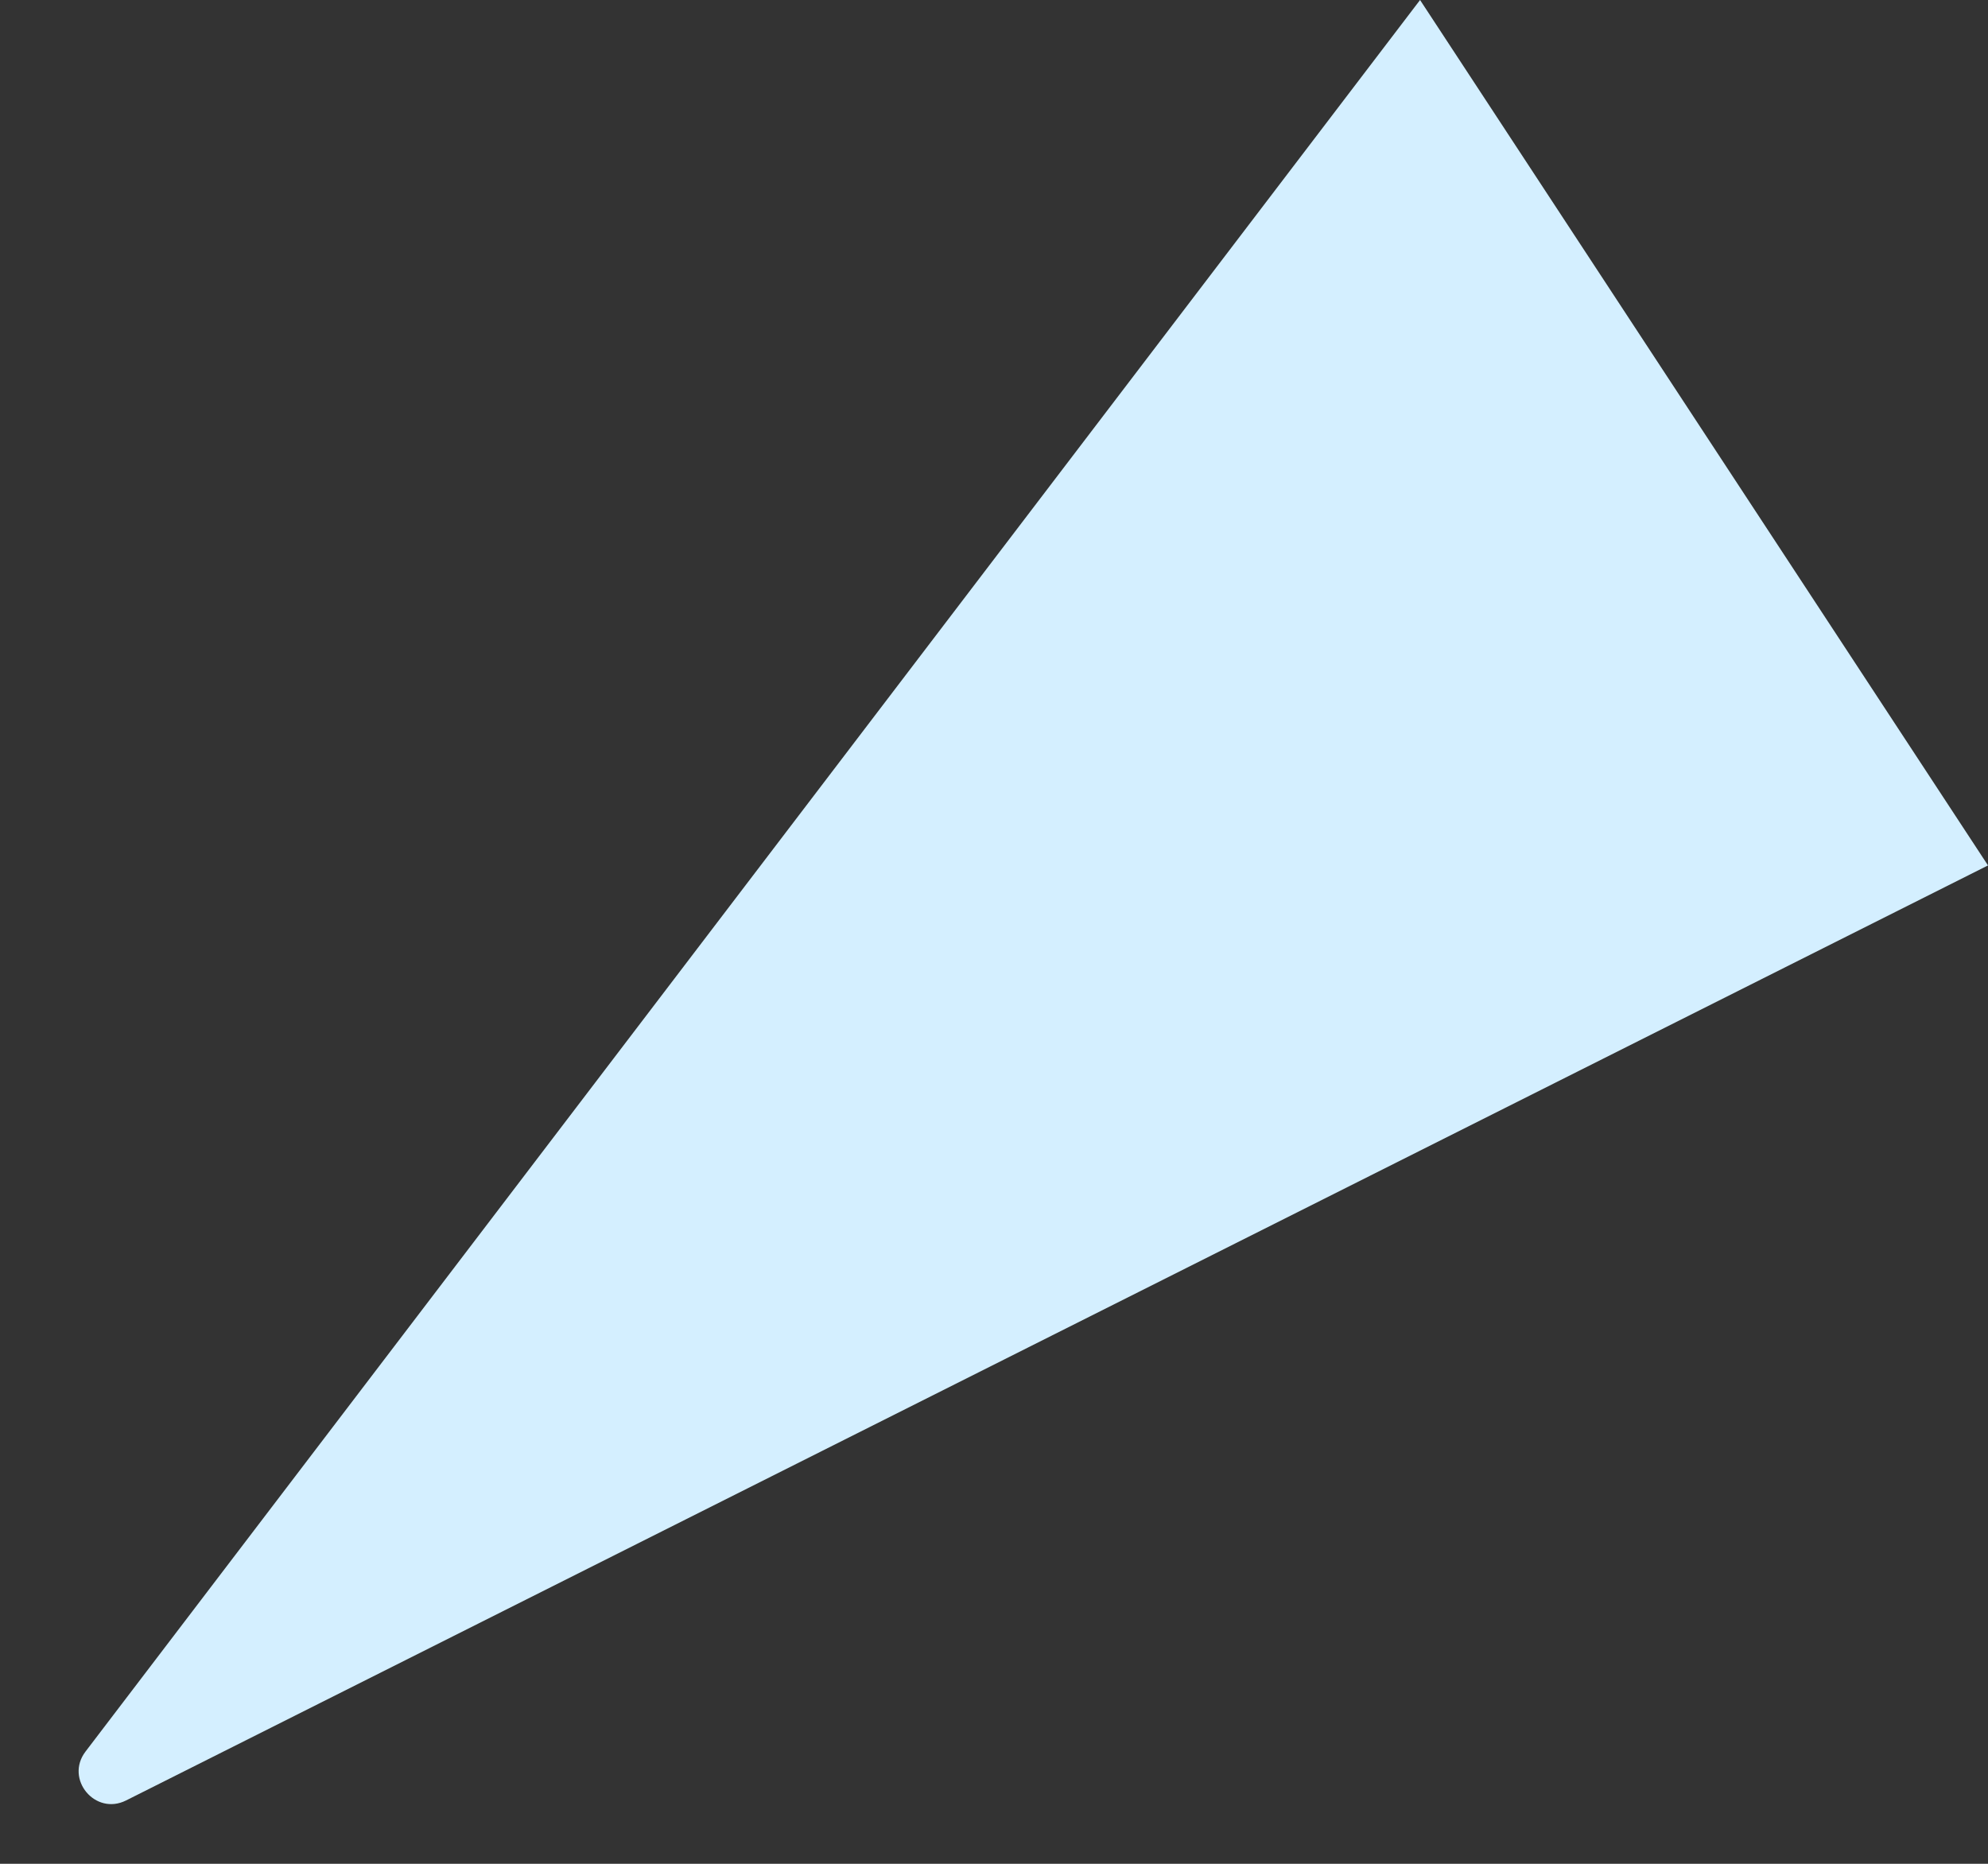 <svg width="16" height="15" viewBox="0 0 16 15" fill="none" xmlns="http://www.w3.org/2000/svg">
<rect x="0" y="0" width="16" height="15" fill="#333333" stroke="none"/>
<path id="Vector" d="M16 6.965L1.015 14.49C0.766 14.615 0.52 14.318 0.688 14.097L11.429 0L16 6.965Z" fill="#D4EFFF"/>
</svg>
